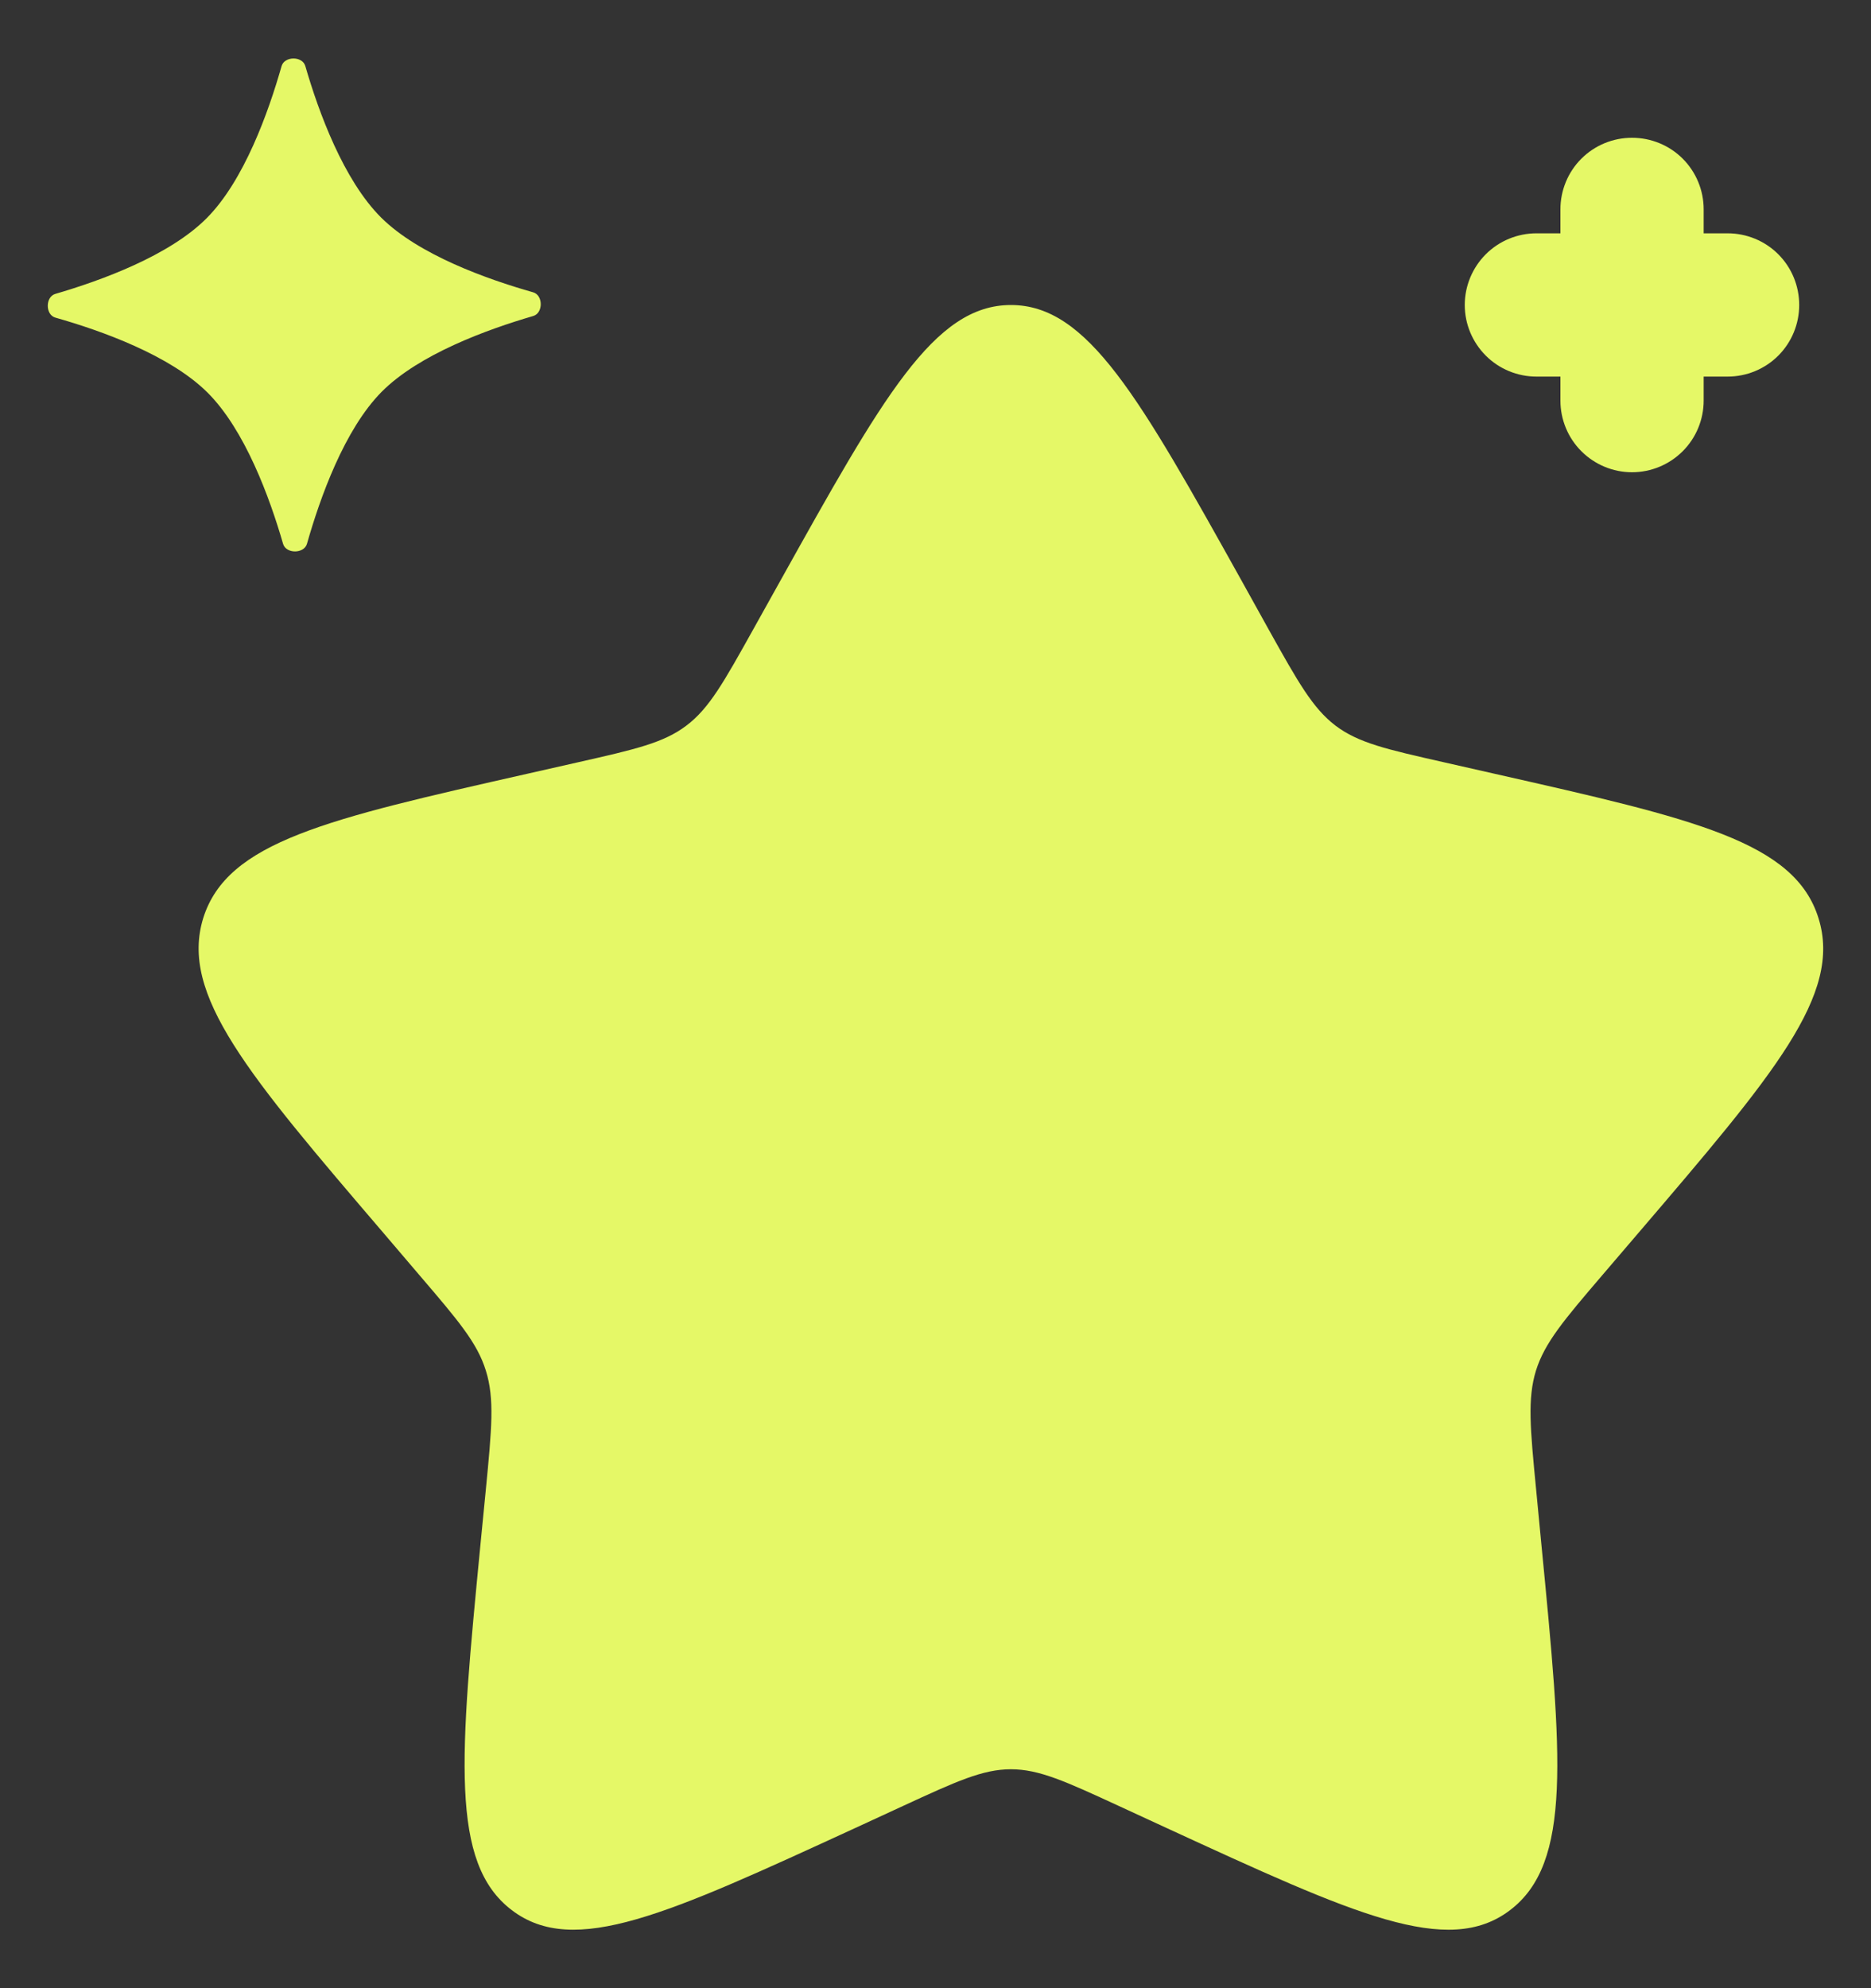 <svg width="16" height="17" viewBox="0 0 16 17" fill="none" xmlns="http://www.w3.org/2000/svg">
<rect x="0" y="0" width="16" height="17" fill="#333333" stroke="none"/>
<path d="M6.668 4.975C7.548 3.397 7.987 2.608 8.645 2.608C9.303 2.608 9.743 3.397 10.623 4.975L10.85 5.384C11.1 5.832 11.226 6.056 11.42 6.204C11.615 6.352 11.857 6.407 12.344 6.517L12.785 6.617C14.494 7.003 15.348 7.197 15.551 7.851C15.755 8.504 15.172 9.185 14.007 10.547L13.706 10.899C13.375 11.286 13.21 11.48 13.135 11.719C13.061 11.959 13.086 12.217 13.136 12.733L13.181 13.203C13.358 15.021 13.445 15.929 12.913 16.333C12.381 16.738 11.581 16.369 9.982 15.633L9.568 15.442C9.113 15.232 8.886 15.128 8.645 15.128C8.404 15.128 8.177 15.232 7.722 15.442L7.308 15.633C5.709 16.368 4.909 16.738 4.377 16.333C3.845 15.929 3.933 15.021 4.109 13.203L4.155 12.733C4.205 12.217 4.23 11.959 4.155 11.72C4.081 11.48 3.915 11.287 3.584 10.9L3.283 10.547C2.118 9.185 1.536 8.504 1.738 7.85C1.943 7.196 2.797 7.003 4.505 6.617L4.947 6.517C5.433 6.407 5.675 6.352 5.87 6.204C6.065 6.057 6.19 5.832 6.44 5.384L6.668 4.975ZM2.408 0.565C2.433 0.479 2.586 0.478 2.611 0.565C2.725 0.959 2.938 1.54 3.259 1.86C3.58 2.179 4.164 2.387 4.558 2.499C4.646 2.523 4.646 2.677 4.56 2.702C4.166 2.817 3.583 3.029 3.264 3.35C2.945 3.672 2.737 4.256 2.625 4.65C2.6 4.736 2.447 4.737 2.421 4.651C2.307 4.257 2.095 3.675 1.773 3.355C1.452 3.037 0.869 2.828 0.474 2.716C0.387 2.692 0.387 2.538 0.473 2.513C0.867 2.398 1.449 2.186 1.768 1.865C2.087 1.544 2.296 0.959 2.408 0.565Z" fill="#E5F867"/>
<path fill-rule="evenodd" clip-rule="evenodd" d="M13.956 1.178C14.119 1.178 14.275 1.242 14.39 1.357C14.505 1.472 14.569 1.628 14.569 1.79V1.995H14.774C14.936 1.995 15.092 2.059 15.207 2.174C15.322 2.289 15.386 2.445 15.386 2.608C15.386 2.77 15.322 2.926 15.207 3.041C15.092 3.156 14.936 3.22 14.774 3.22H14.569V3.425C14.569 3.587 14.505 3.743 14.39 3.858C14.275 3.973 14.119 4.038 13.956 4.038C13.794 4.038 13.638 3.973 13.523 3.858C13.408 3.743 13.344 3.587 13.344 3.425V3.22H13.139C12.977 3.22 12.821 3.156 12.706 3.041C12.591 2.926 12.526 2.77 12.526 2.608C12.526 2.445 12.591 2.289 12.706 2.174C12.821 2.059 12.977 1.995 13.139 1.995H13.344V1.79C13.344 1.628 13.408 1.472 13.523 1.357C13.638 1.242 13.794 1.178 13.956 1.178Z" fill="#E5F867"/>
</svg>
